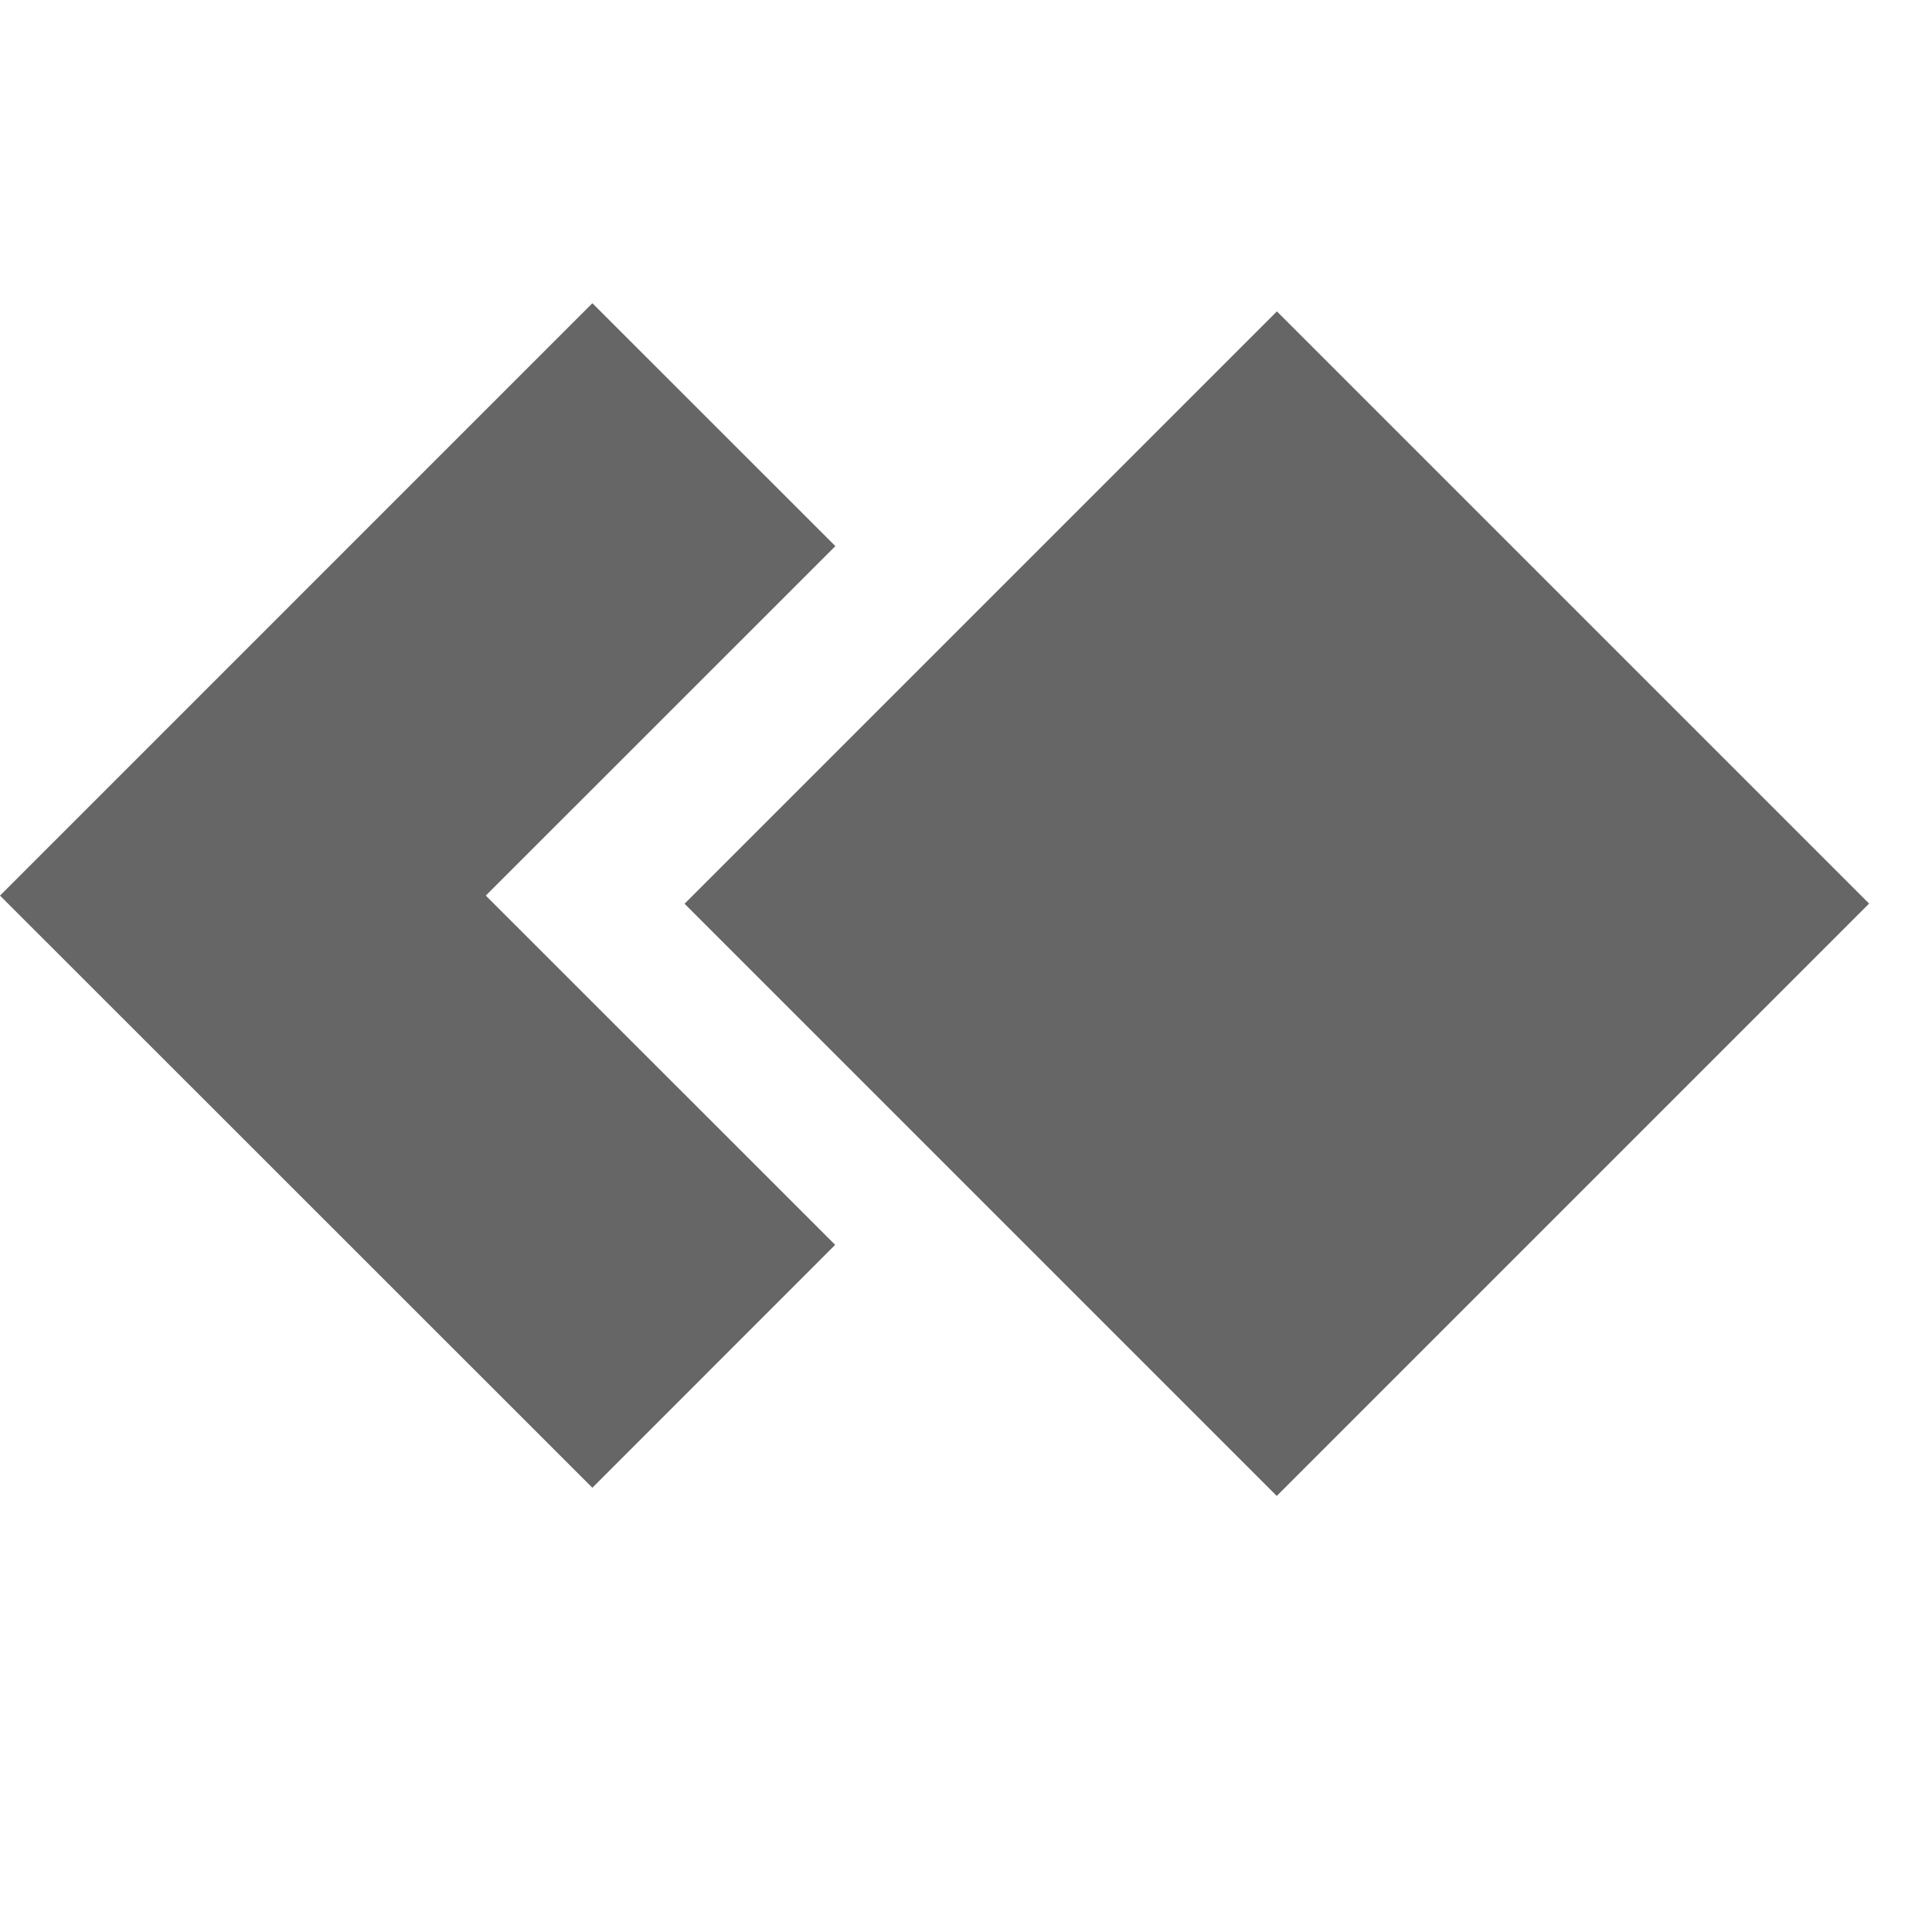 <?xml version="1.0" encoding="utf-8"?>
<!-- Generator: Adobe Illustrator 16.0.0, SVG Export Plug-In . SVG Version: 6.00 Build 0)  -->
<!DOCTYPE svg PUBLIC "-//W3C//DTD SVG 1.1//EN" "http://www.w3.org/Graphics/SVG/1.1/DTD/svg11.dtd">
<svg version="1.1" id="Layer_1" xmlns="http://www.w3.org/2000/svg" xmlns:xlink="http://www.w3.org/1999/xlink" x="0px" y="0px"
	 width="18px" height="18px" viewBox="0 0 18 18" enable-background="new 0 0 18 18" xml:space="preserve">
<polygon fill="#666666" points="4.526,8.344 7.783,5.088 5.519,2.825 0,8.344 5.519,13.861 7.781,11.598 "/>
<rect x="7.997" y="4.518" transform="matrix(0.707 0.707 -0.707 0.707 9.437 -5.947)" fill="#666666" width="7.804" height="7.806"/>
</svg>
